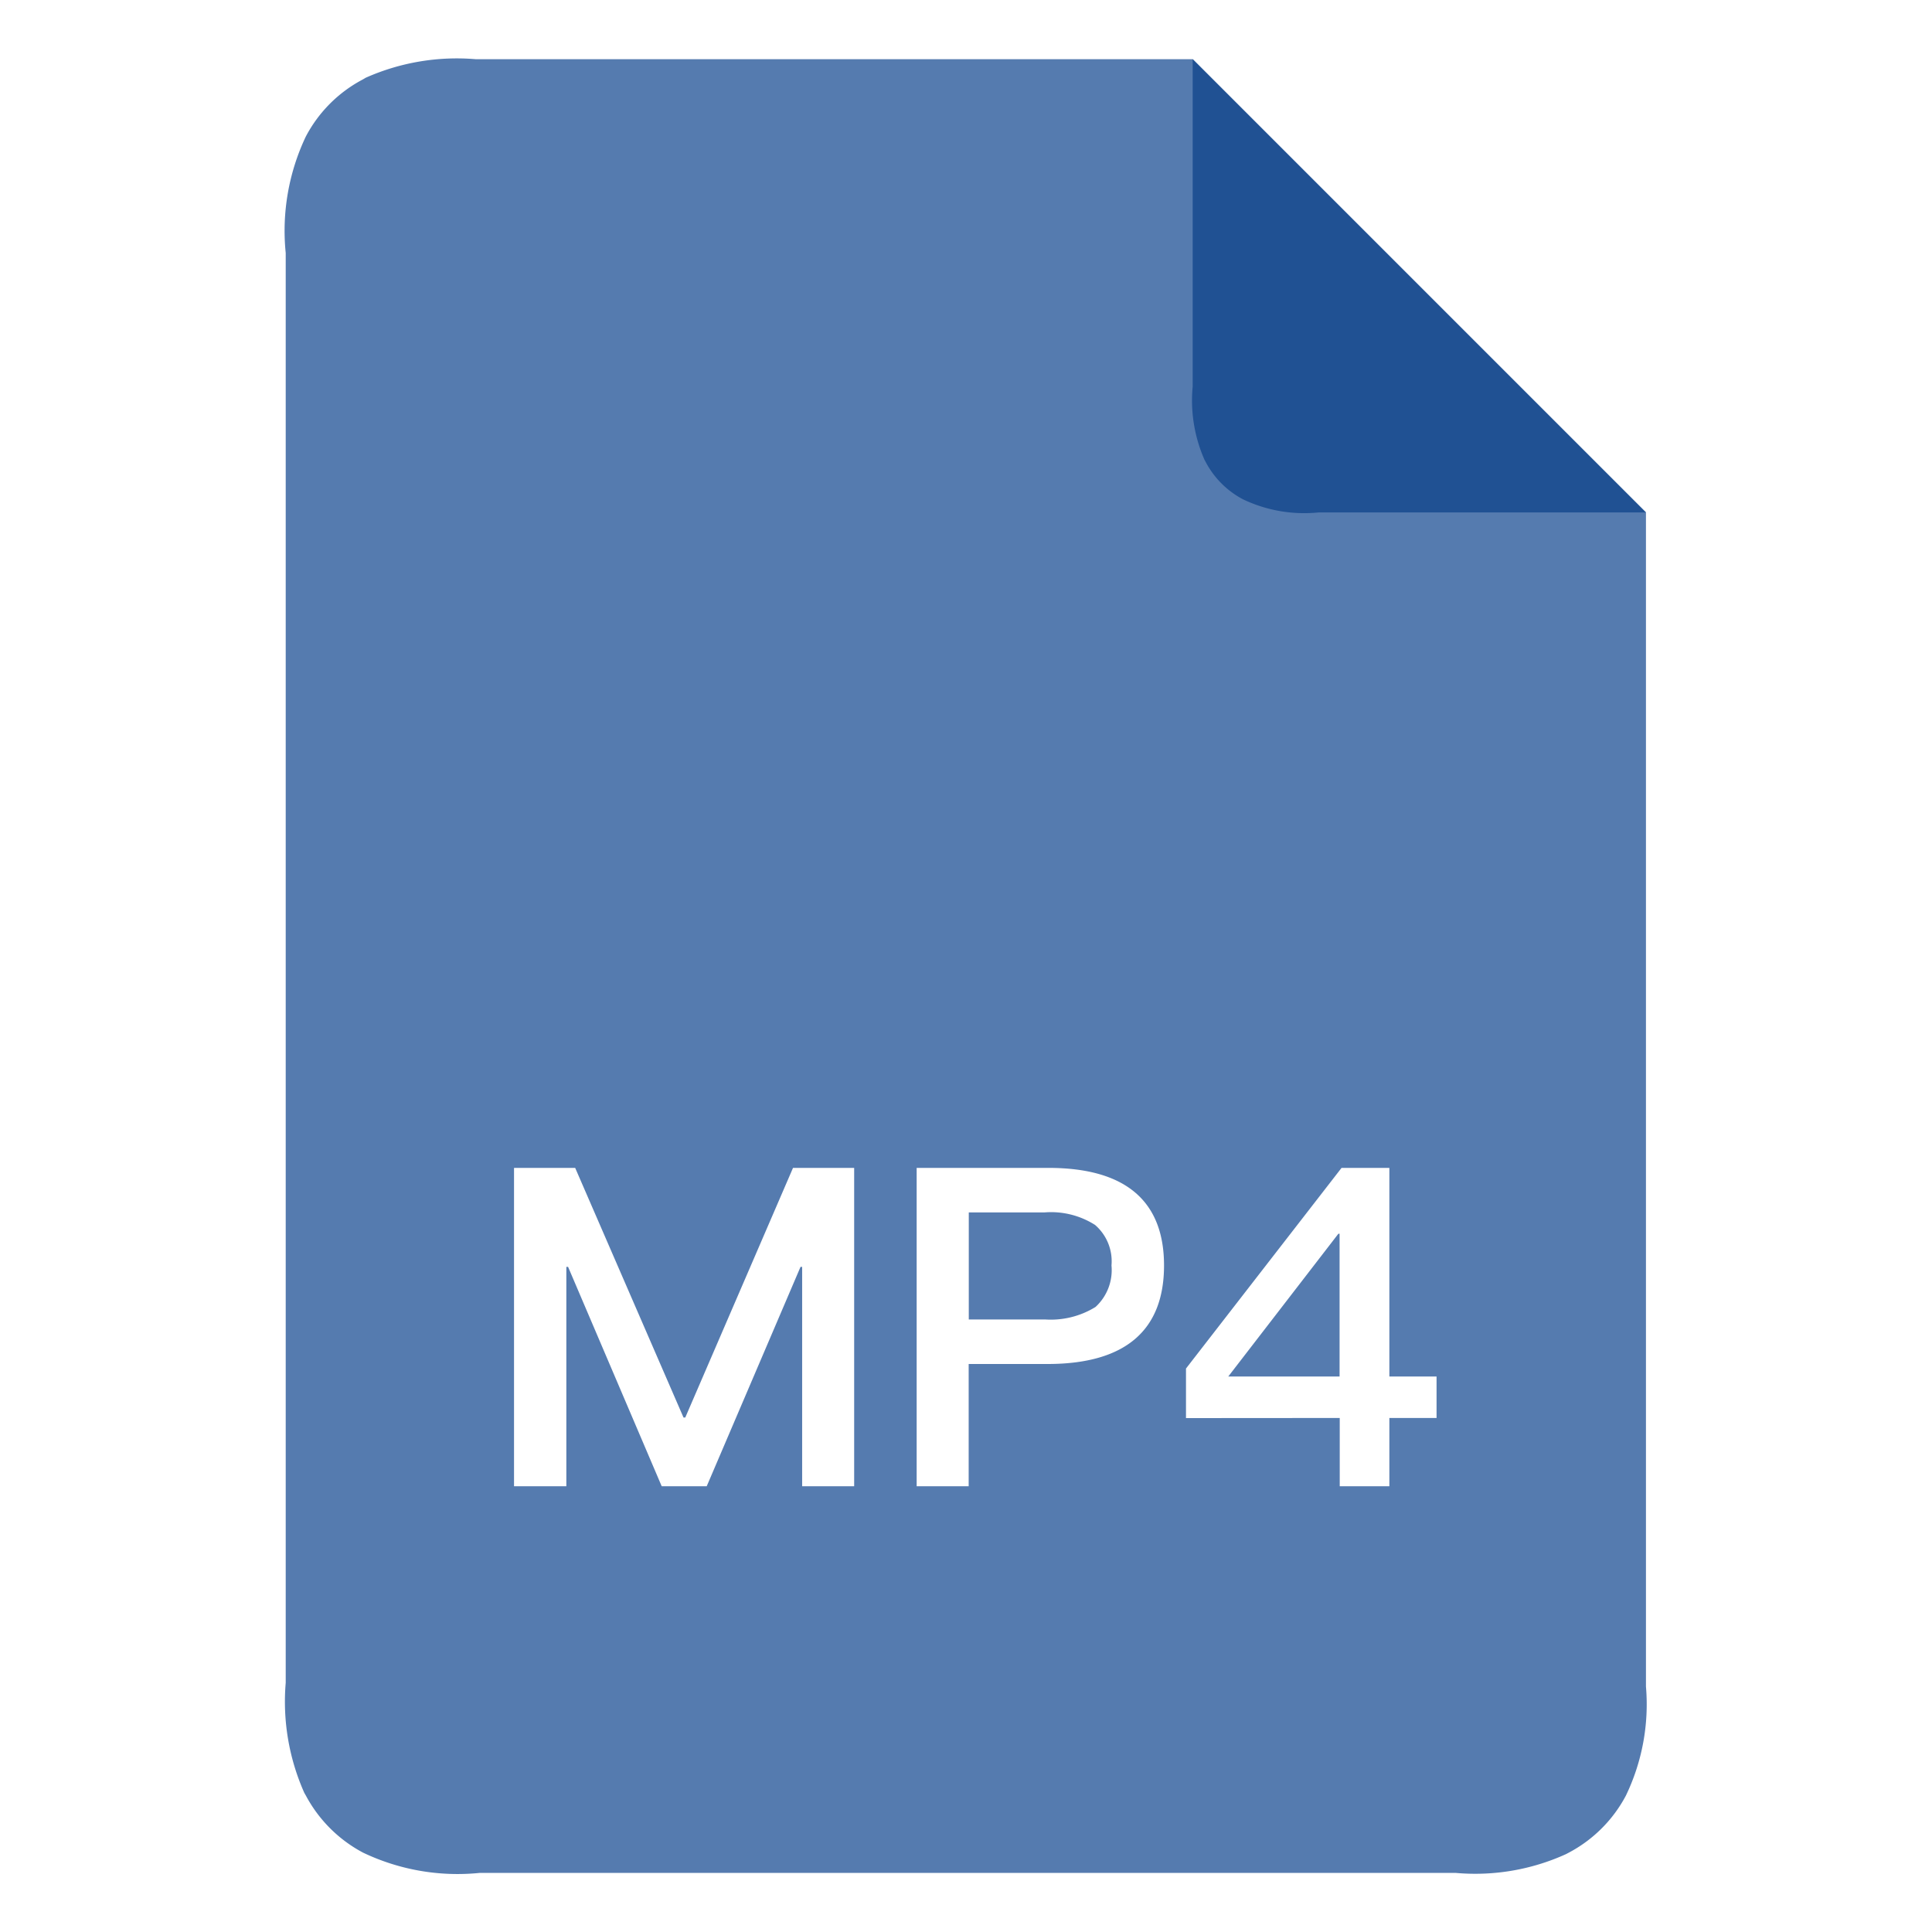 <svg xmlns="http://www.w3.org/2000/svg" xmlns:xlink="http://www.w3.org/1999/xlink" width="52" height="52" viewBox="0 0 52 52"><defs><style>.a{fill:#fff;stroke:#707070;}.b{clip-path:url(#a);}.c{fill:#557baf;}.d{fill:#205193;}</style><clipPath id="a"><rect class="a" width="52" height="52" transform="translate(8108 1037)"/></clipPath></defs><g class="b" transform="translate(-8108 -1037)"><g transform="translate(7987.693 1038.592)"><path class="c" d="M16982.8,13040.226h-26.281a5.9,5.9,0,0,1-3.133-.546,3.719,3.719,0,0,1-1.539-1.535l-.043-.075a6.033,6.033,0,0,1-.5-2.96v-38.486a5.916,5.916,0,0,1,.541-3.133,3.656,3.656,0,0,1,1.539-1.539l.072-.043a6.037,6.037,0,0,1,2.959-.5h19.3l12.2,12.2v31.6a5.658,5.658,0,0,1-.541,2.938,3.686,3.686,0,0,1-1.539,1.535l-.072.038A5.9,5.9,0,0,1,16982.8,13040.226Zm-3.127-12.245v1.838h1.336v-1.838h1.27v-1.116h-1.27v-5.615h-1.287l-4.187,5.4v1.334Zm-11.387-6.731h0v8.569h1.4v-3.291h2.123c2.08,0,3.135-.893,3.135-2.652,0-1.742-1.045-2.626-3.109-2.626Zm-3.129,2.664h.047v5.905h1.4v-8.569h-1.646l-2.9,6.719h-.047l-2.916-6.719h-1.646v8.569h1.408v-5.905h.047l2.52,5.905h1.211l2.523-5.9Zm14.516,2.951h-3l2.963-3.842h.033v3.841Zm-7.941-1.535h-2.043v-2.882h2.043a2.205,2.205,0,0,1,1.355.337,1.292,1.292,0,0,1,.443,1.091,1.344,1.344,0,0,1-.43,1.117A2.291,2.291,0,0,1,16971.734,13025.329Z" transform="translate(-16823.307 -12991.408)"/><path class="d" d="M640,0l12.2,12.2H643.39a3.821,3.821,0,0,1-2.038-.354,2.4,2.4,0,0,1-1-1l-.035-.065A3.966,3.966,0,0,1,640,8.813V0Z" transform="translate(-487.592)"/></g></g></svg>